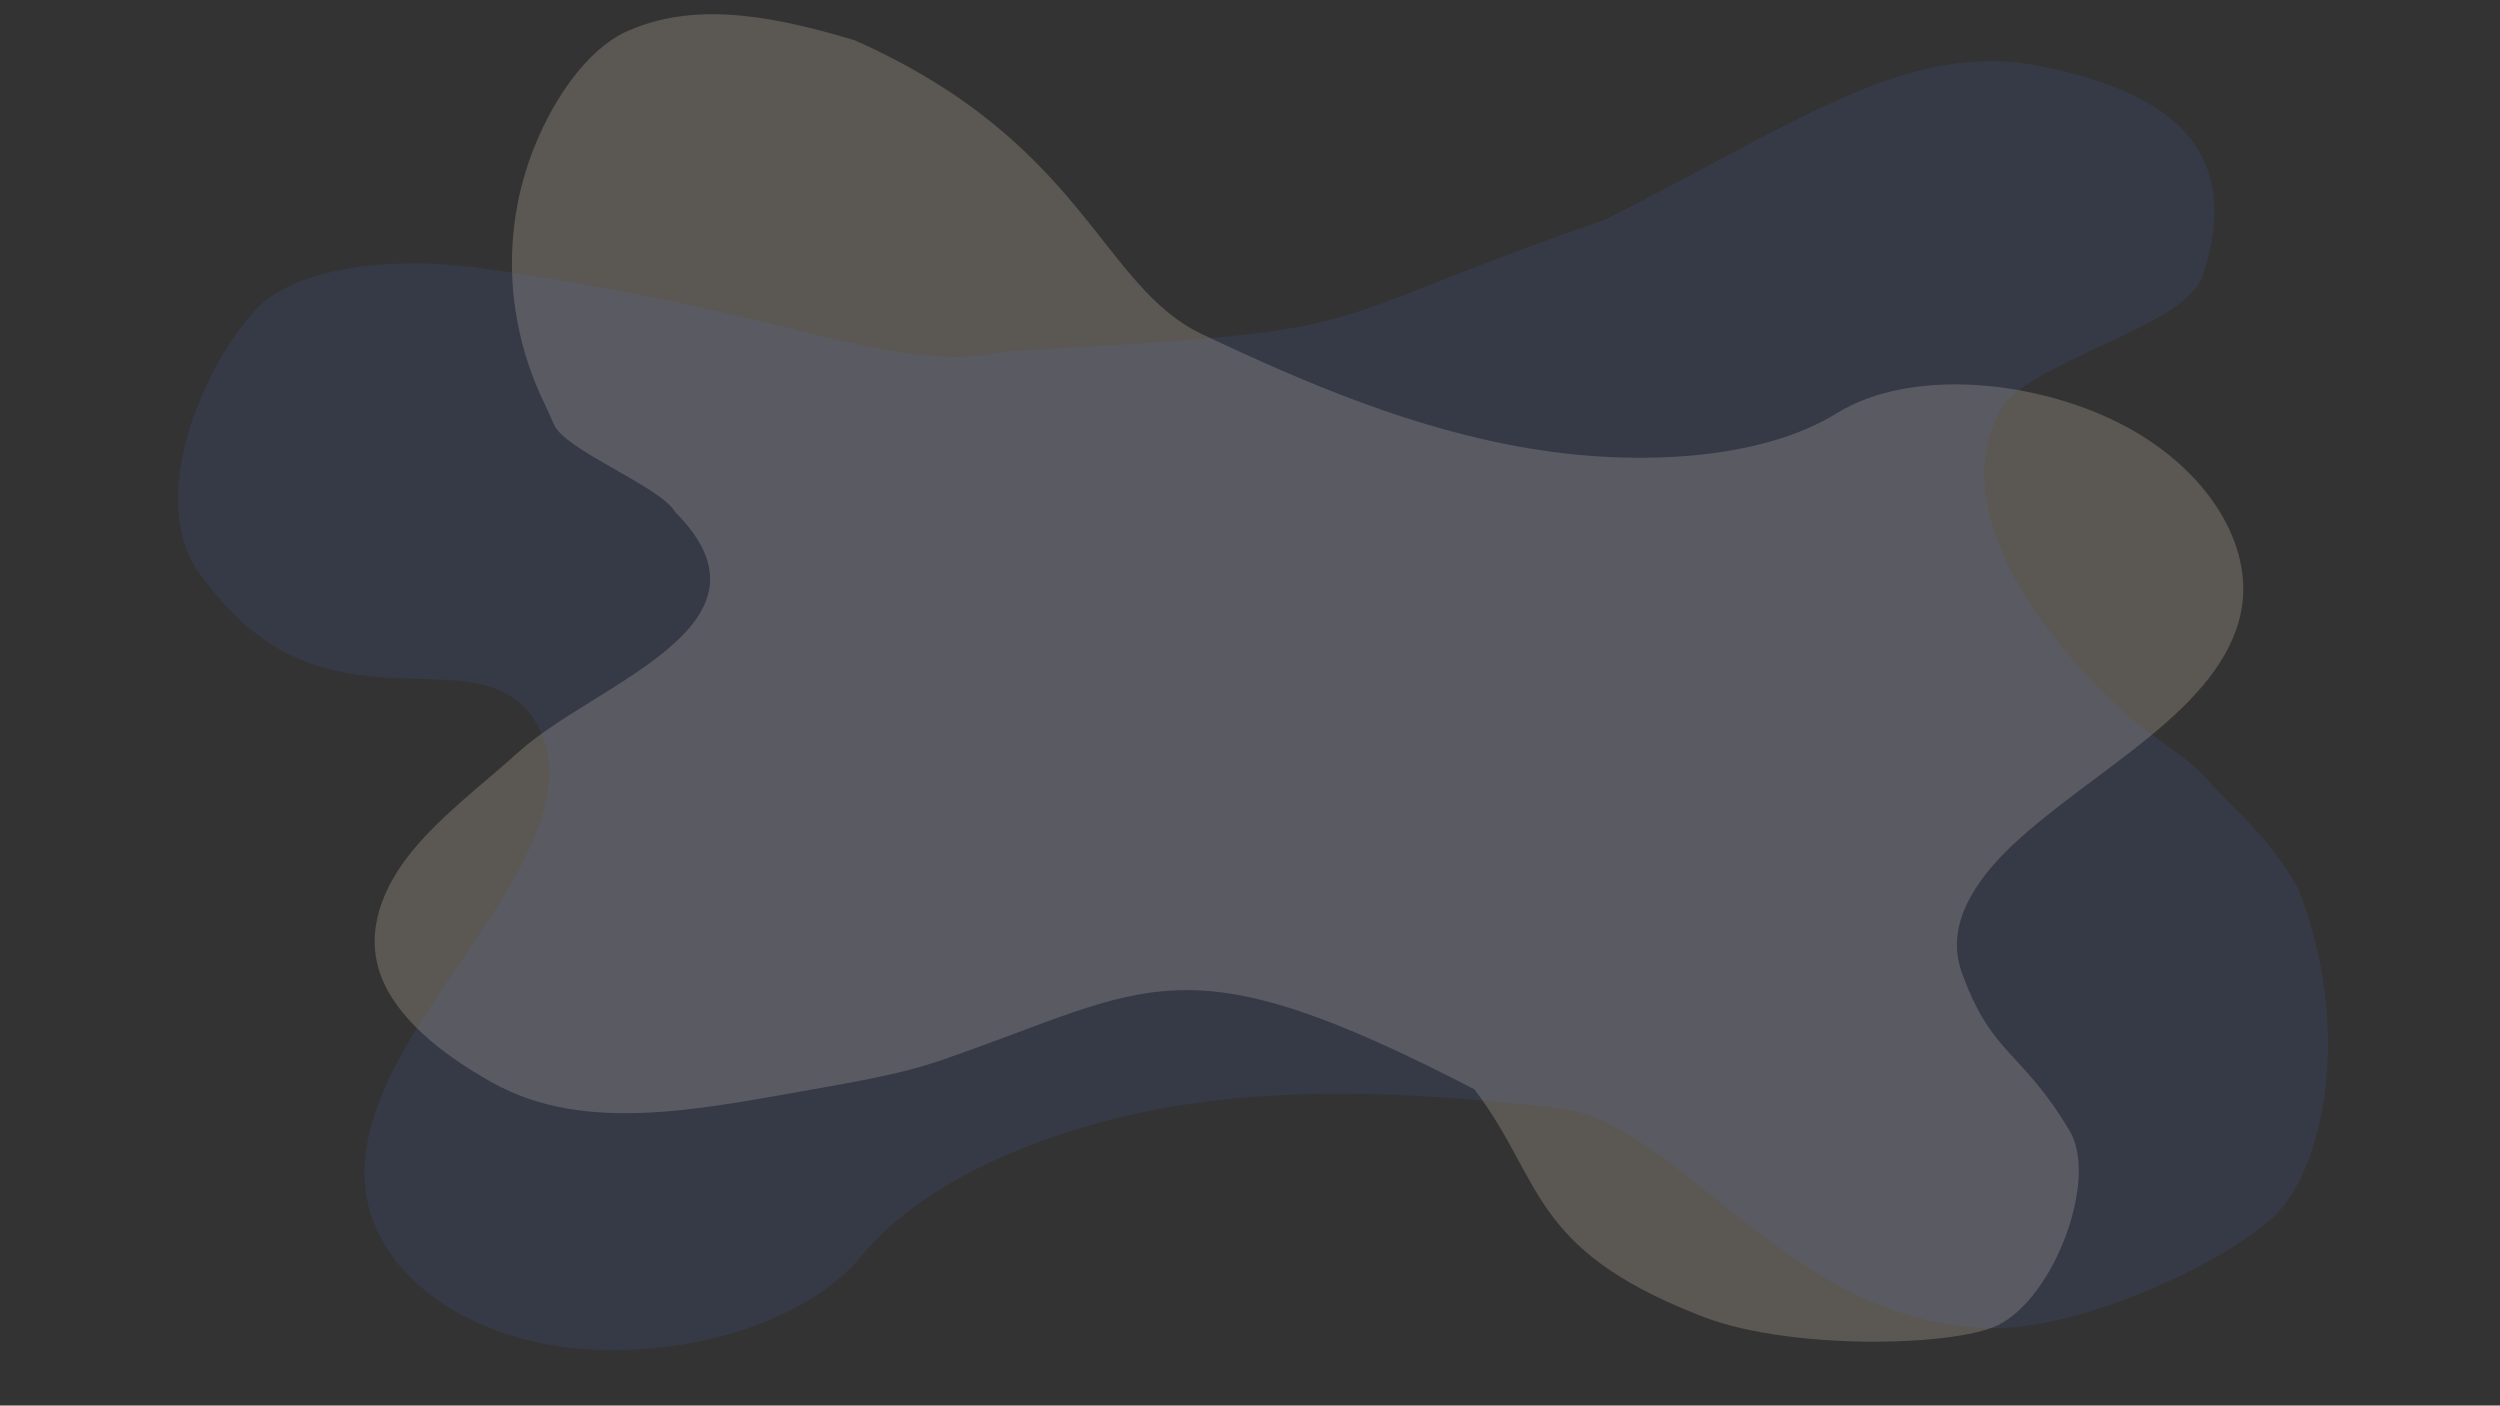 <?xml version="1.0" encoding="utf-8"?>
<!-- Generator: Adobe Illustrator 22.1.0, SVG Export Plug-In . SVG Version: 6.00 Build 0)  -->
<svg version="1.1" id="Layer_1" xmlns="http://www.w3.org/2000/svg" xmlns:xlink="http://www.w3.org/1999/xlink" x="0px" y="0px"
	 viewBox="0 0 1366 768" style="enable-background:new 0 0 1366 768;" xml:space="preserve">
<rect x="0" y="0" width="1366" height="768" fill="#333333" stroke="none"/>
<style type="text/css">
	.st0{opacity:0.2;fill:#FDE8CF;enable-background:new    ;}
	.st1{opacity:0.1;fill:#5381F3;enable-background:new    ;}
</style>
<path class="st0" d="M836.7,245.2c-64.3-10.6-123.4-35.9-179.5-62.4C601,156.3,593,78,467,22c-39.6-11.8-84-22-122-5.9
	c-19.5,7.3-40.2,31.7-53.5,65.4c-17.6,44.7-15.2,94.6,5.5,138c1.9,4,3.7,7.9,5.6,12.3c6,14.3,58.6,34.1,66.4,48.1
	c62,62-44,93.2-86,131.3c-19.8,17.8-42.1,34.5-58.1,54.2c-16,19.7-25.5,43.6-17,67.1c8.3,23.3,33.1,43.4,60.9,58.9
	C320.5,620.5,385,605.5,451,594c38.5-6.7,52.5-11,64.2-15c114.5-39.6,130-66.9,290.4,16.2c37.6,49.5,29.9,86.6,121.2,122.8
	c47.3,20.1,140.5,18,164.8,6.1c30.9-15.1,55-79.7,39.3-106.1c-26.3-44.3-42.8-41.2-59.1-87c-9-25.3,7.2-49.8,27.9-69.3
	c44.5-41.7,114-74.1,124.8-127.3c7.3-36.5-18.3-77.6-63.4-101.6c-47.2-25.1-116.6-32.3-157.5-7C961.6,251.8,893.5,254.6,836.7,245.2
	z"/>
<path class="st1" d="M639.8,604.8c71.4-12.1,142.6-6.9,211.2,0.6c68.6,7.6,129.3,123.2,243.3,120.2c45.9-1.9,112.9-31.6,145-58
	c30.9-25.4,47-106,16-183c-17-29-33-40.4-49.5-59c-11.5-12.9-29.1-22.1-42.5-34C1117,350.3,1062.6,279.3,1093,224
	c14.3-25.9,100.2-45.5,109.9-72c9.7-26.5,11-55-6.4-76.7c-17.2-21.5-50.5-33.6-85.3-39.8c-70.5-12.7-133.4,34-234.2,84.5
	c-172.6,59.8-111,60.2-328,72c-61.5,13.7-114-22-290-46c-48-5.9-96.7,0.7-118,22c-27,27-66,108-27.9,150.6
	c63.9,85.4,142.5,28.8,176.2,71.1c18.6,23.3,10.5,54.9-4.3,82.9c-31.7,59.9-93,119.1-85.1,178.9c5.5,41,47.3,74.9,103.3,83.8
	c58.7,9.3,134.2-8.3,168-49.6C506.3,643.1,576.8,615.5,639.8,604.8z"/>
</svg>
